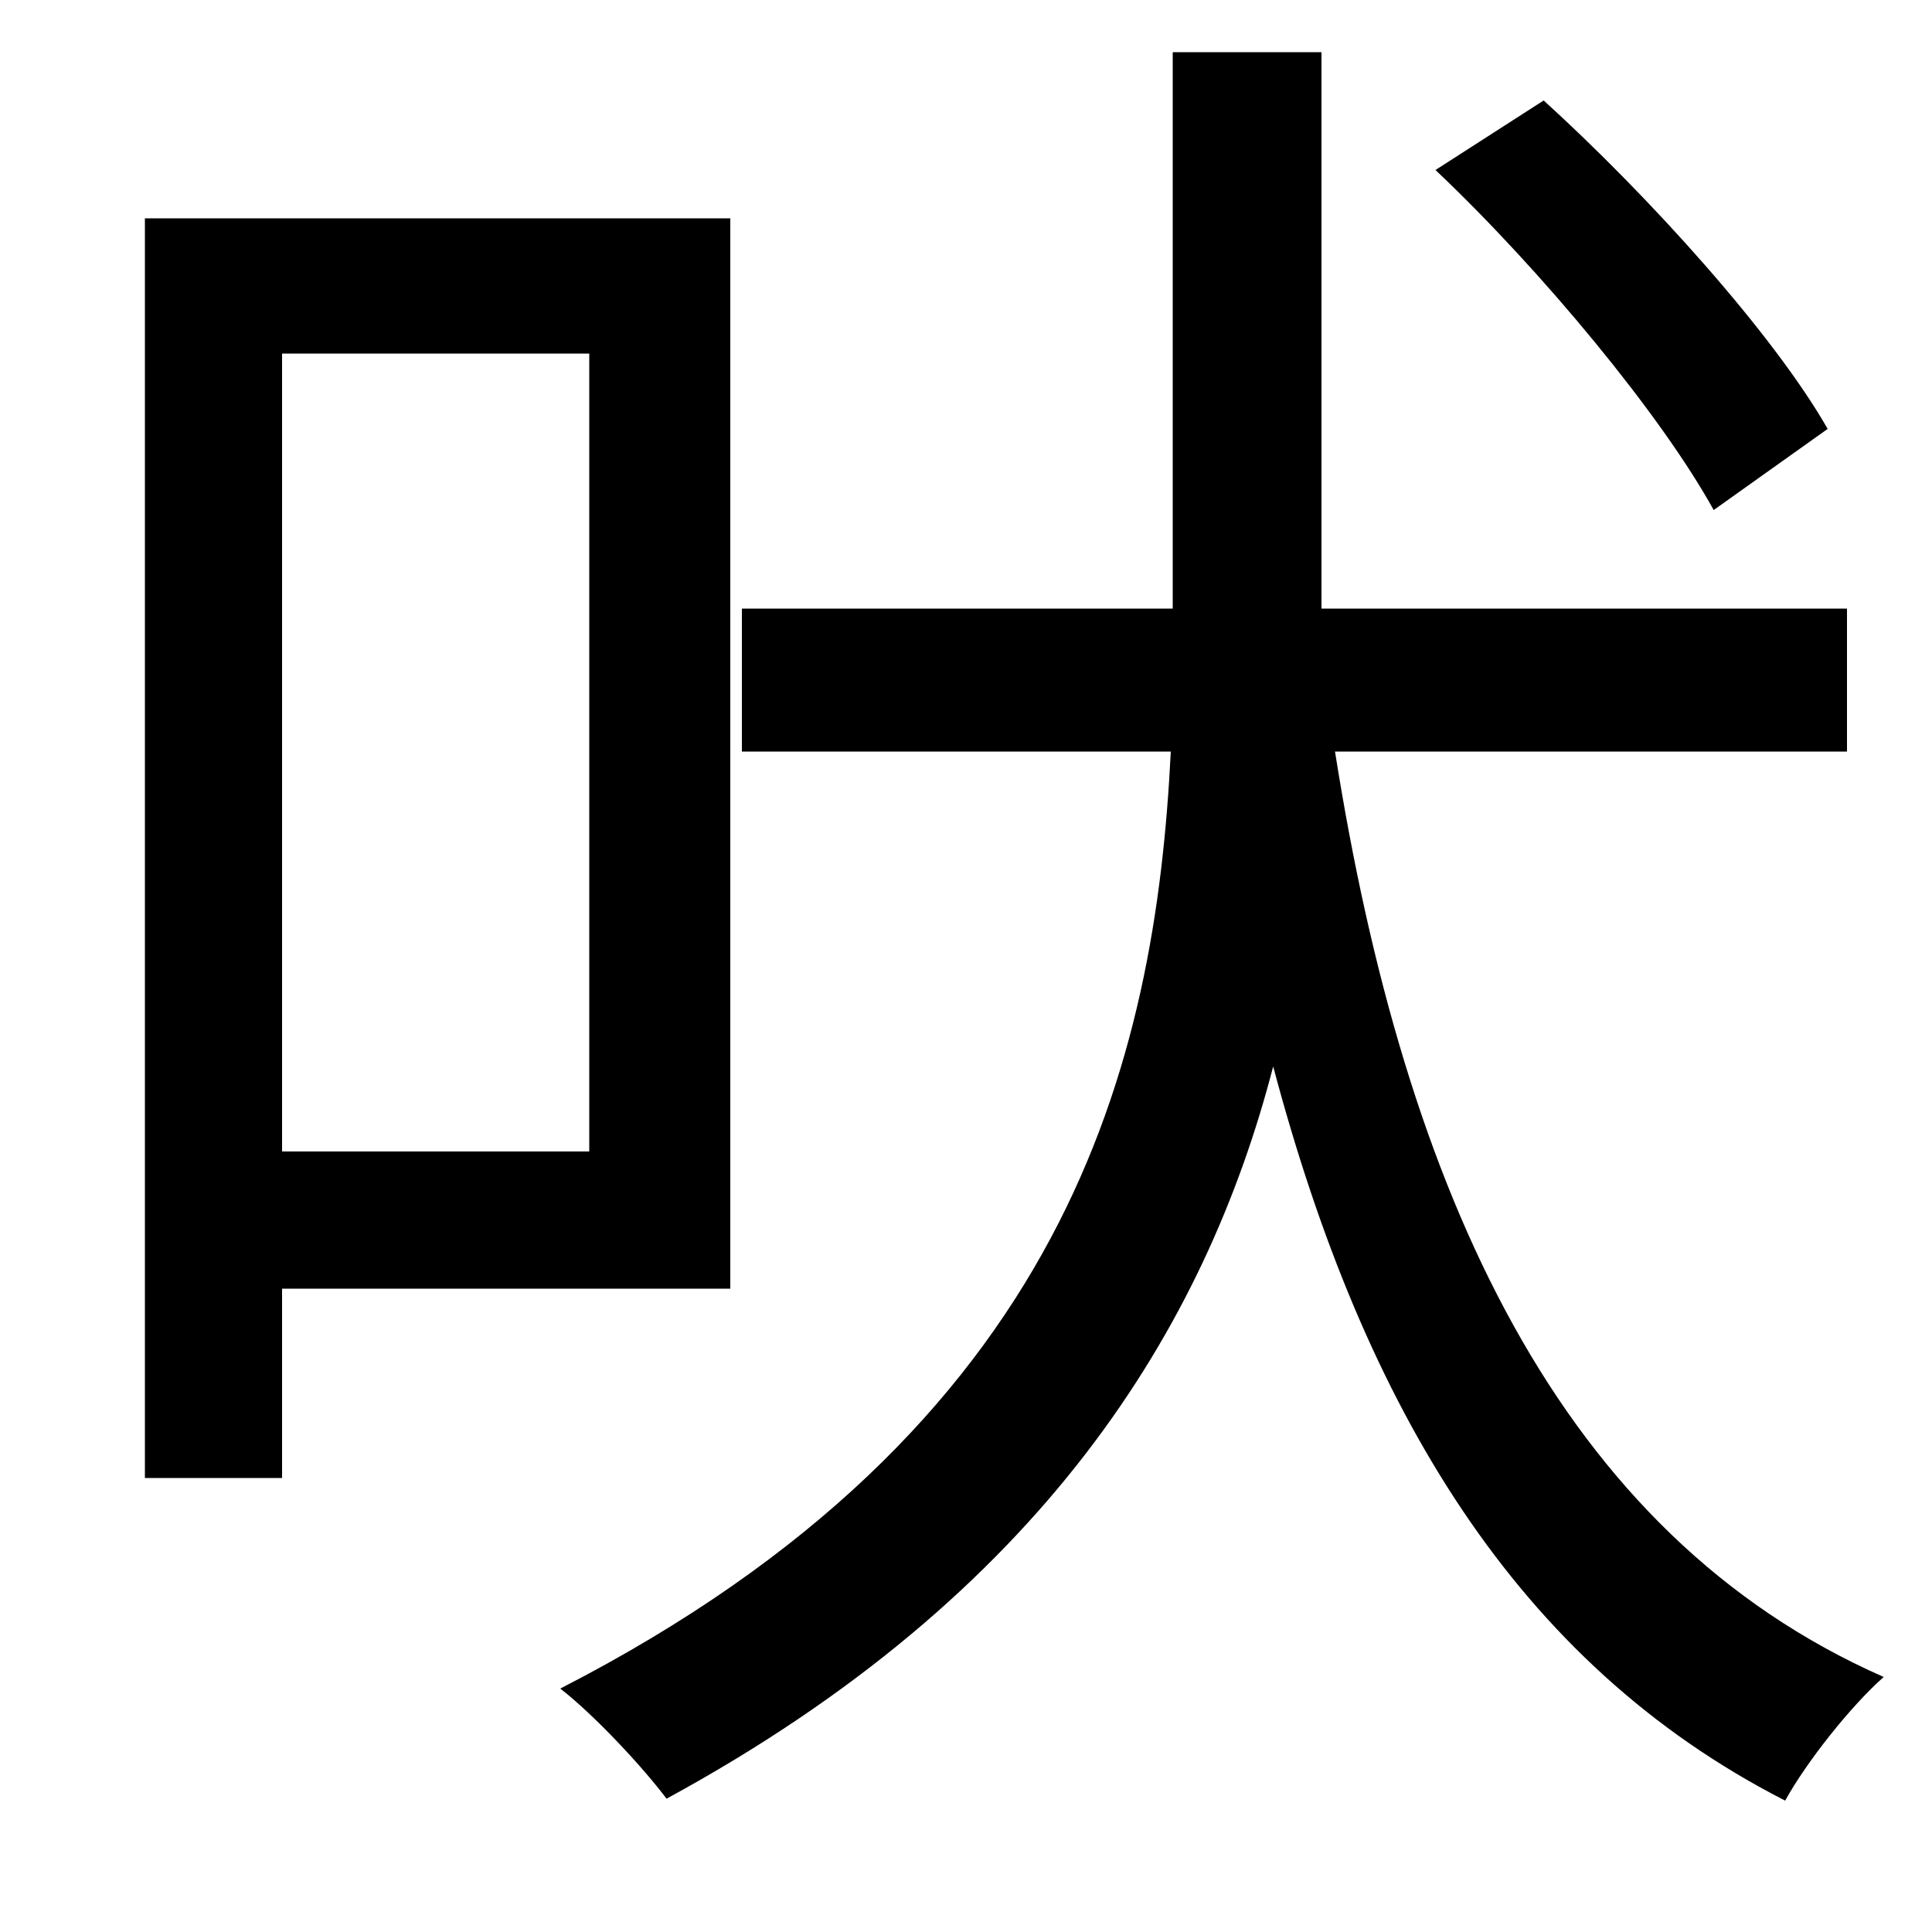 <svg xmlns="http://www.w3.org/2000/svg"
    viewBox="0 0 1000 1000">
  <!--
© 2014-2021 Adobe (http://www.adobe.com/).
Noto is a trademark of Google Inc.
This Font Software is licensed under the SIL Open Font License, Version 1.1. This Font Software is distributed on an "AS IS" BASIS, WITHOUT WARRANTIES OR CONDITIONS OF ANY KIND, either express or implied. See the SIL Open Font License for the specific language, permissions and limitations governing your use of this Font Software.
http://scripts.sil.org/OFL
  -->
<path d="M743 88C798 140 860 215 887 264L946 222C918 173 854 102 799 52ZM607 27L607 311 607 315 384 315 384 389 606 389C598 550 553 739 290 874 308 888 333 915 345 931 540 825 624 687 659 552 706 729 785 861 924 932 935 912 958 883 975 868 807 794 727 617 691 389L956 389 956 315 684 315 684 311 684 27ZM75 113L75 765 146 765 146 667 378 667 378 113ZM146 183L305 183 305 596 146 596Z"/>
</svg>